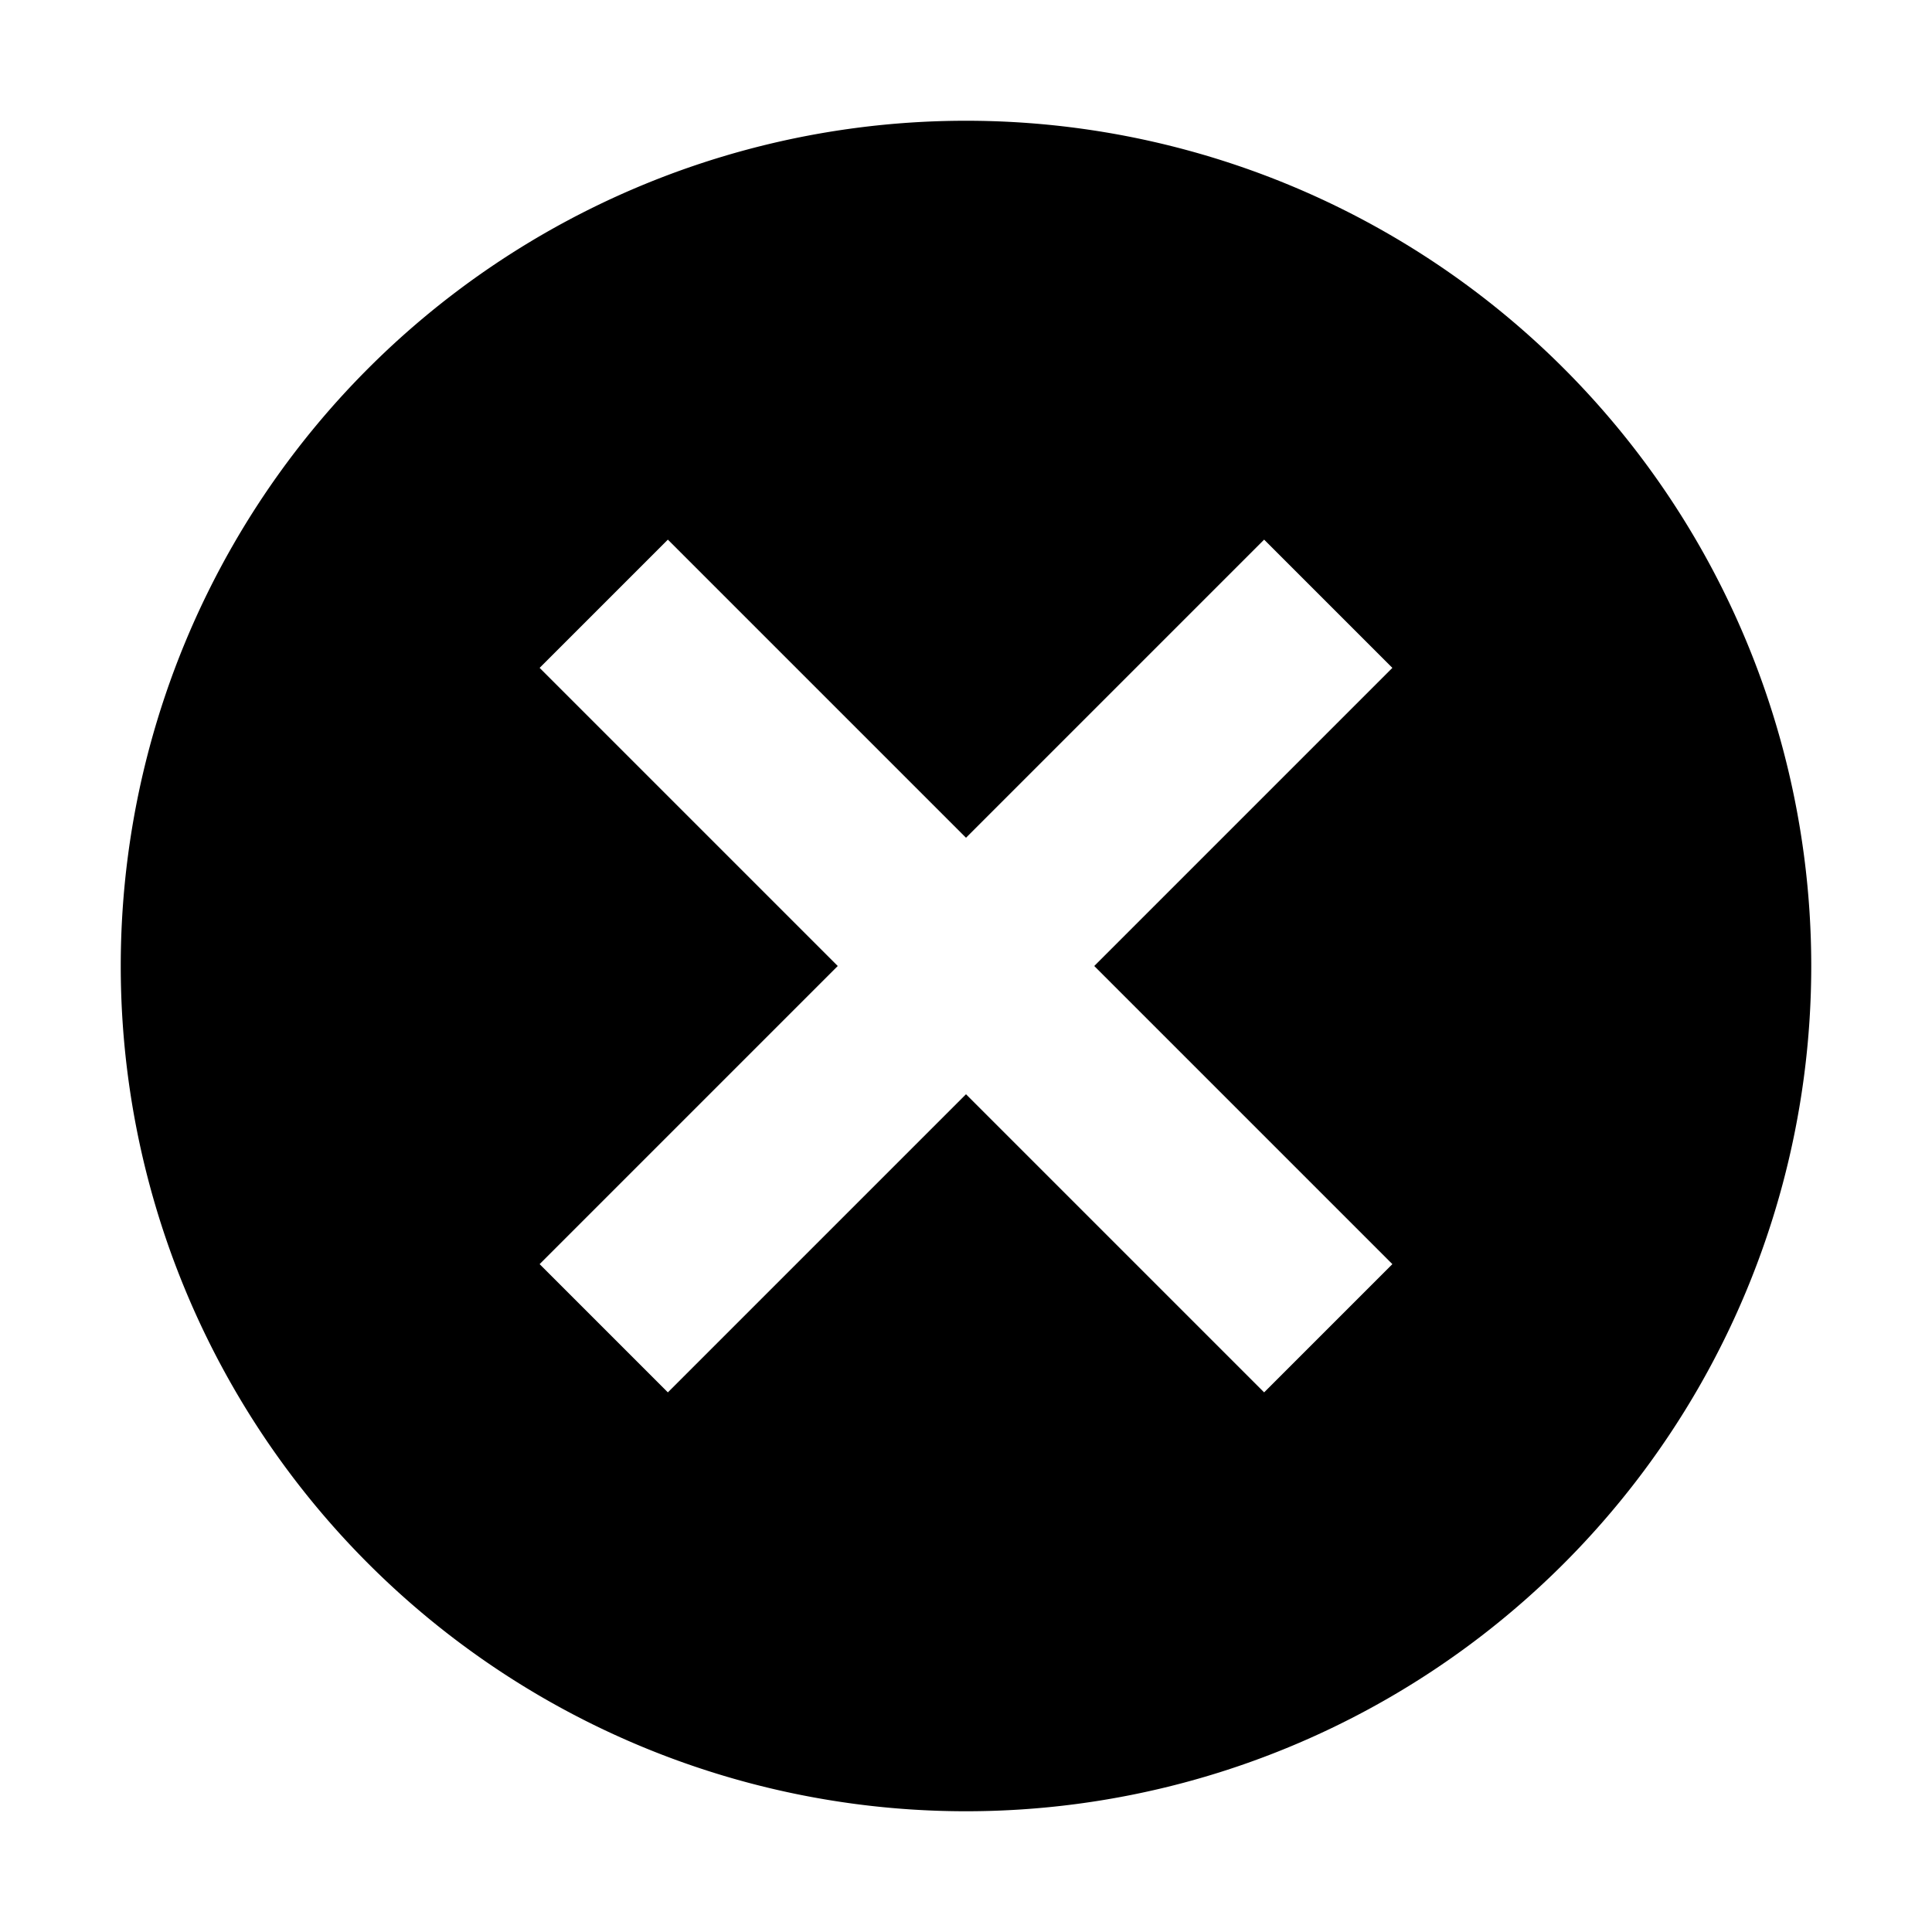 <svg xmlns="http://www.w3.org/2000/svg" viewBox="0 0 16 16">
  <path d="m8 1a7 7 0 0 0-7 7 7 7 0 0 0 7 7 7 7 0 0 0 7-7 7 7 0 0 0-7-7zm-2.469 3.469 2.469 2.469 2.469-2.469 1.062 1.062-2.469 2.469 2.469 2.469-1.062 1.062-2.469-2.469-2.469 2.469-1.062-1.062 2.469-2.469-2.469-2.469 1.062-1.062z" fill="#000"/>
</svg>
<!-- source:
<g stroke-width="1.5" fill="none">
<circle cx="8" cy="8" r="7" fill="#000"/>
<path d="M11.0 11.0l-6-6" stroke="#ffffff"/>
<path d="M5.0 11.0l+6-6" stroke="#ffffff"/>
</g>
-->
